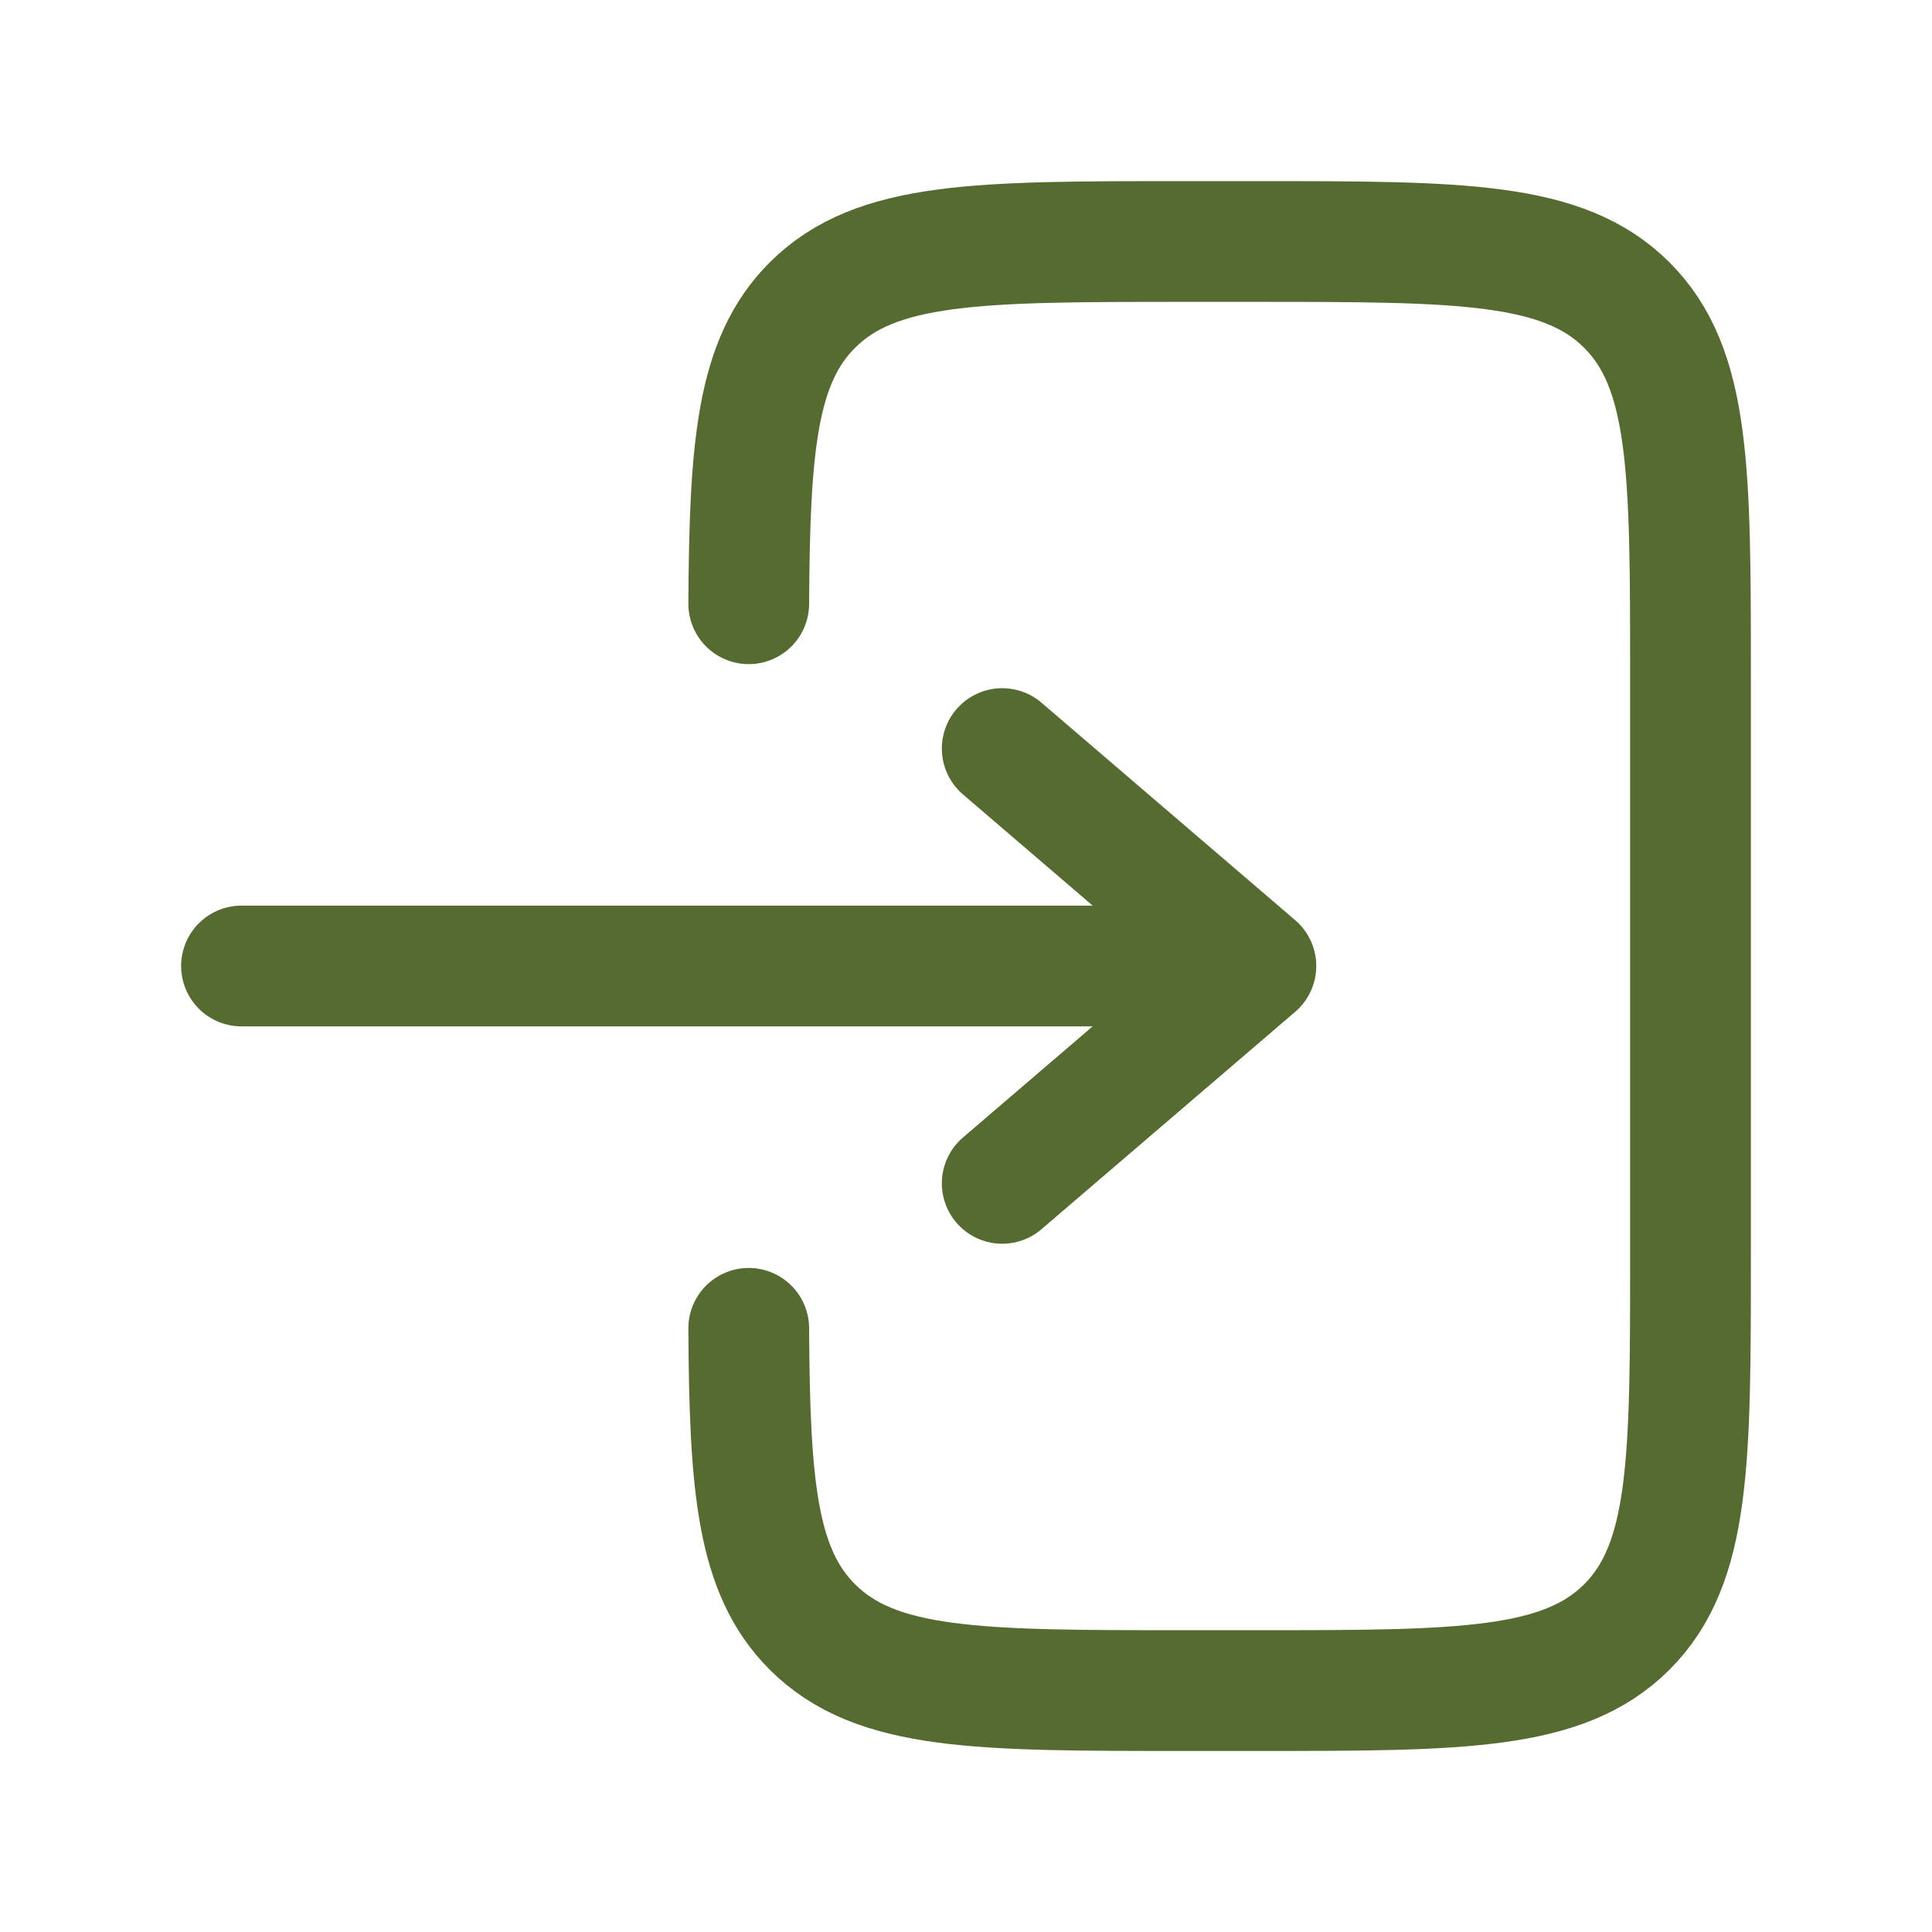 <svg width="24" height="24" viewBox="0 0 24 24" fill="none" xmlns="http://www.w3.org/2000/svg">
<path d="M3 12H15.601ZM15.601 12L12.45 9.299ZM15.601 12L12.45 14.7Z" fill="#556B2F"/>
<path d="M3 12H15.601M15.601 12L12.45 9.299M15.601 12L12.45 14.7" stroke="#556B2F" stroke-width="1.5" stroke-linecap="round" stroke-linejoin="round"/>
<path d="M9.301 7.5C9.312 5.543 9.399 4.482 10.091 3.791C10.882 3 12.154 3 14.7 3H15.6C18.146 3 19.419 3 20.21 3.791C21 4.581 21 5.855 21 8.4V15.601C21 18.146 21 19.419 20.21 20.21C19.418 21.001 18.146 21.001 15.6 21.001H14.7C12.154 21.001 10.882 21.001 10.091 20.21C9.399 19.518 9.312 18.458 9.301 16.501" stroke="#556B2F" stroke-width="1.5" stroke-linecap="round"/>
</svg>
